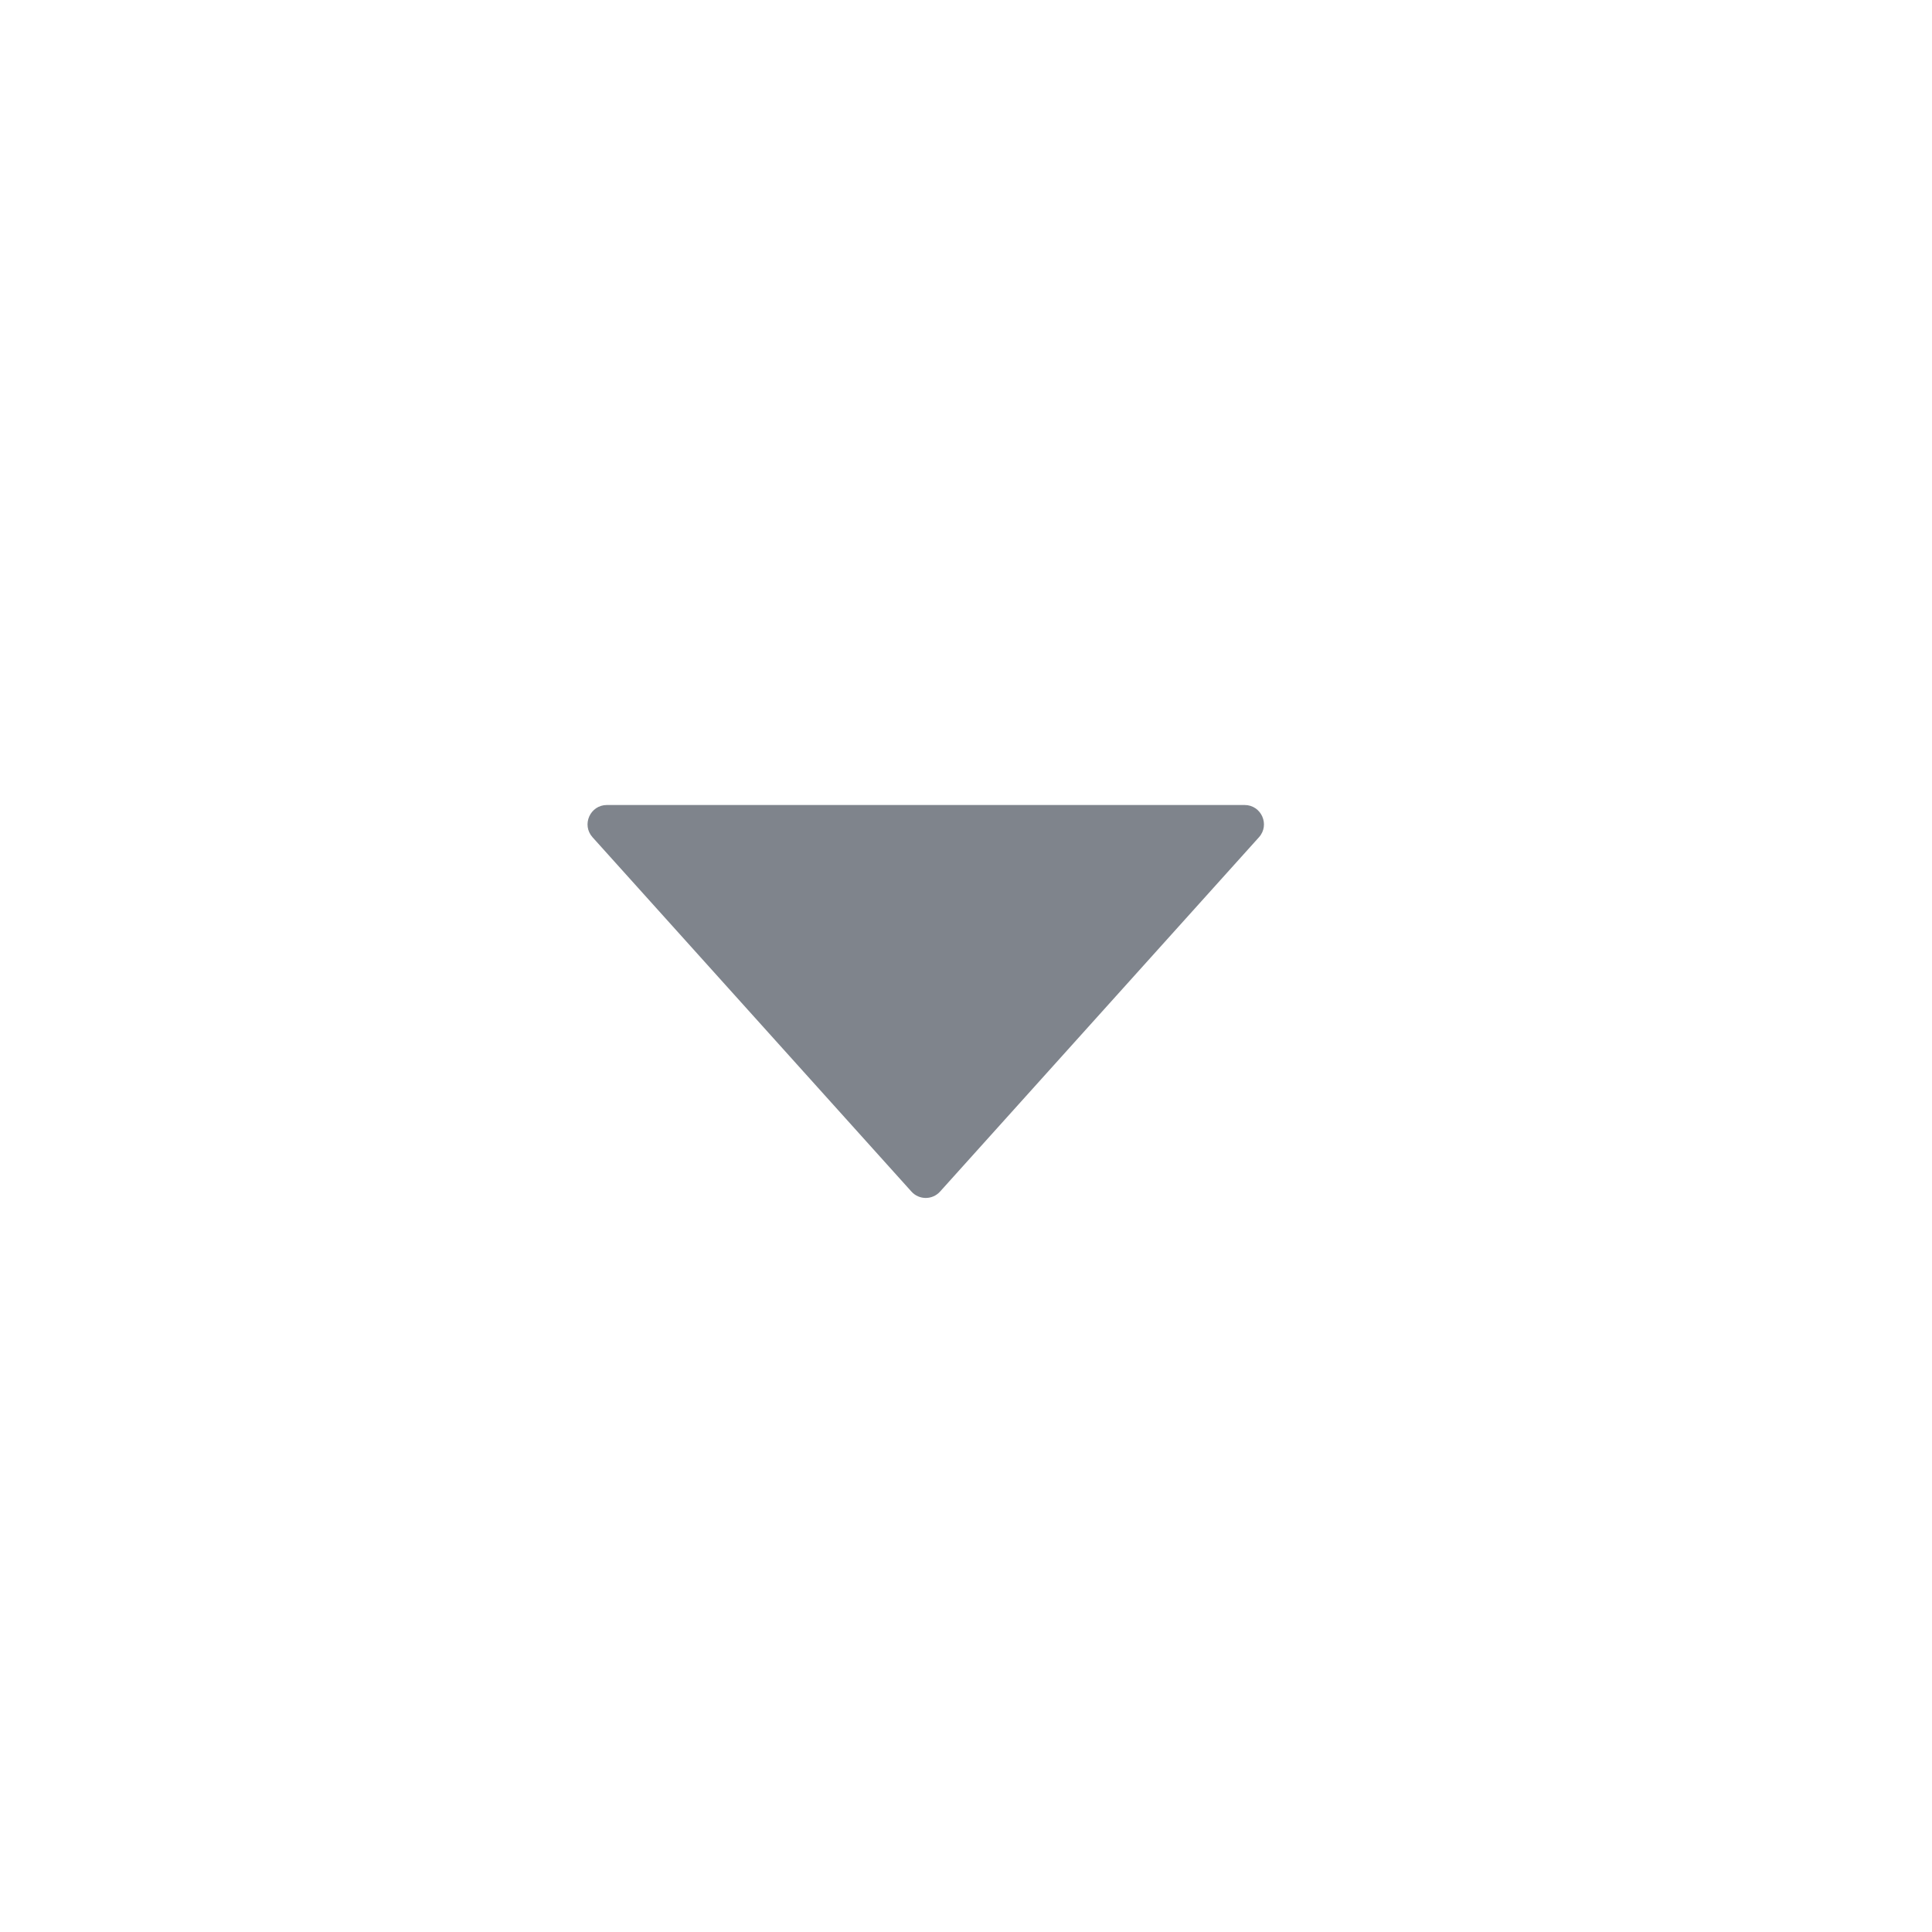 <svg width="30" height="30" viewBox="0 0 30 30" fill="none" xmlns="http://www.w3.org/2000/svg">
<path d="M14.598 18.502L19.549 13.001C19.723 12.808 19.586 12.5 19.326 12.5L9.424 12.5C9.164 12.5 9.027 12.808 9.201 13.001L14.152 18.502C14.271 18.635 14.479 18.635 14.598 18.502Z" fill="#7F848C"/>
</svg>

